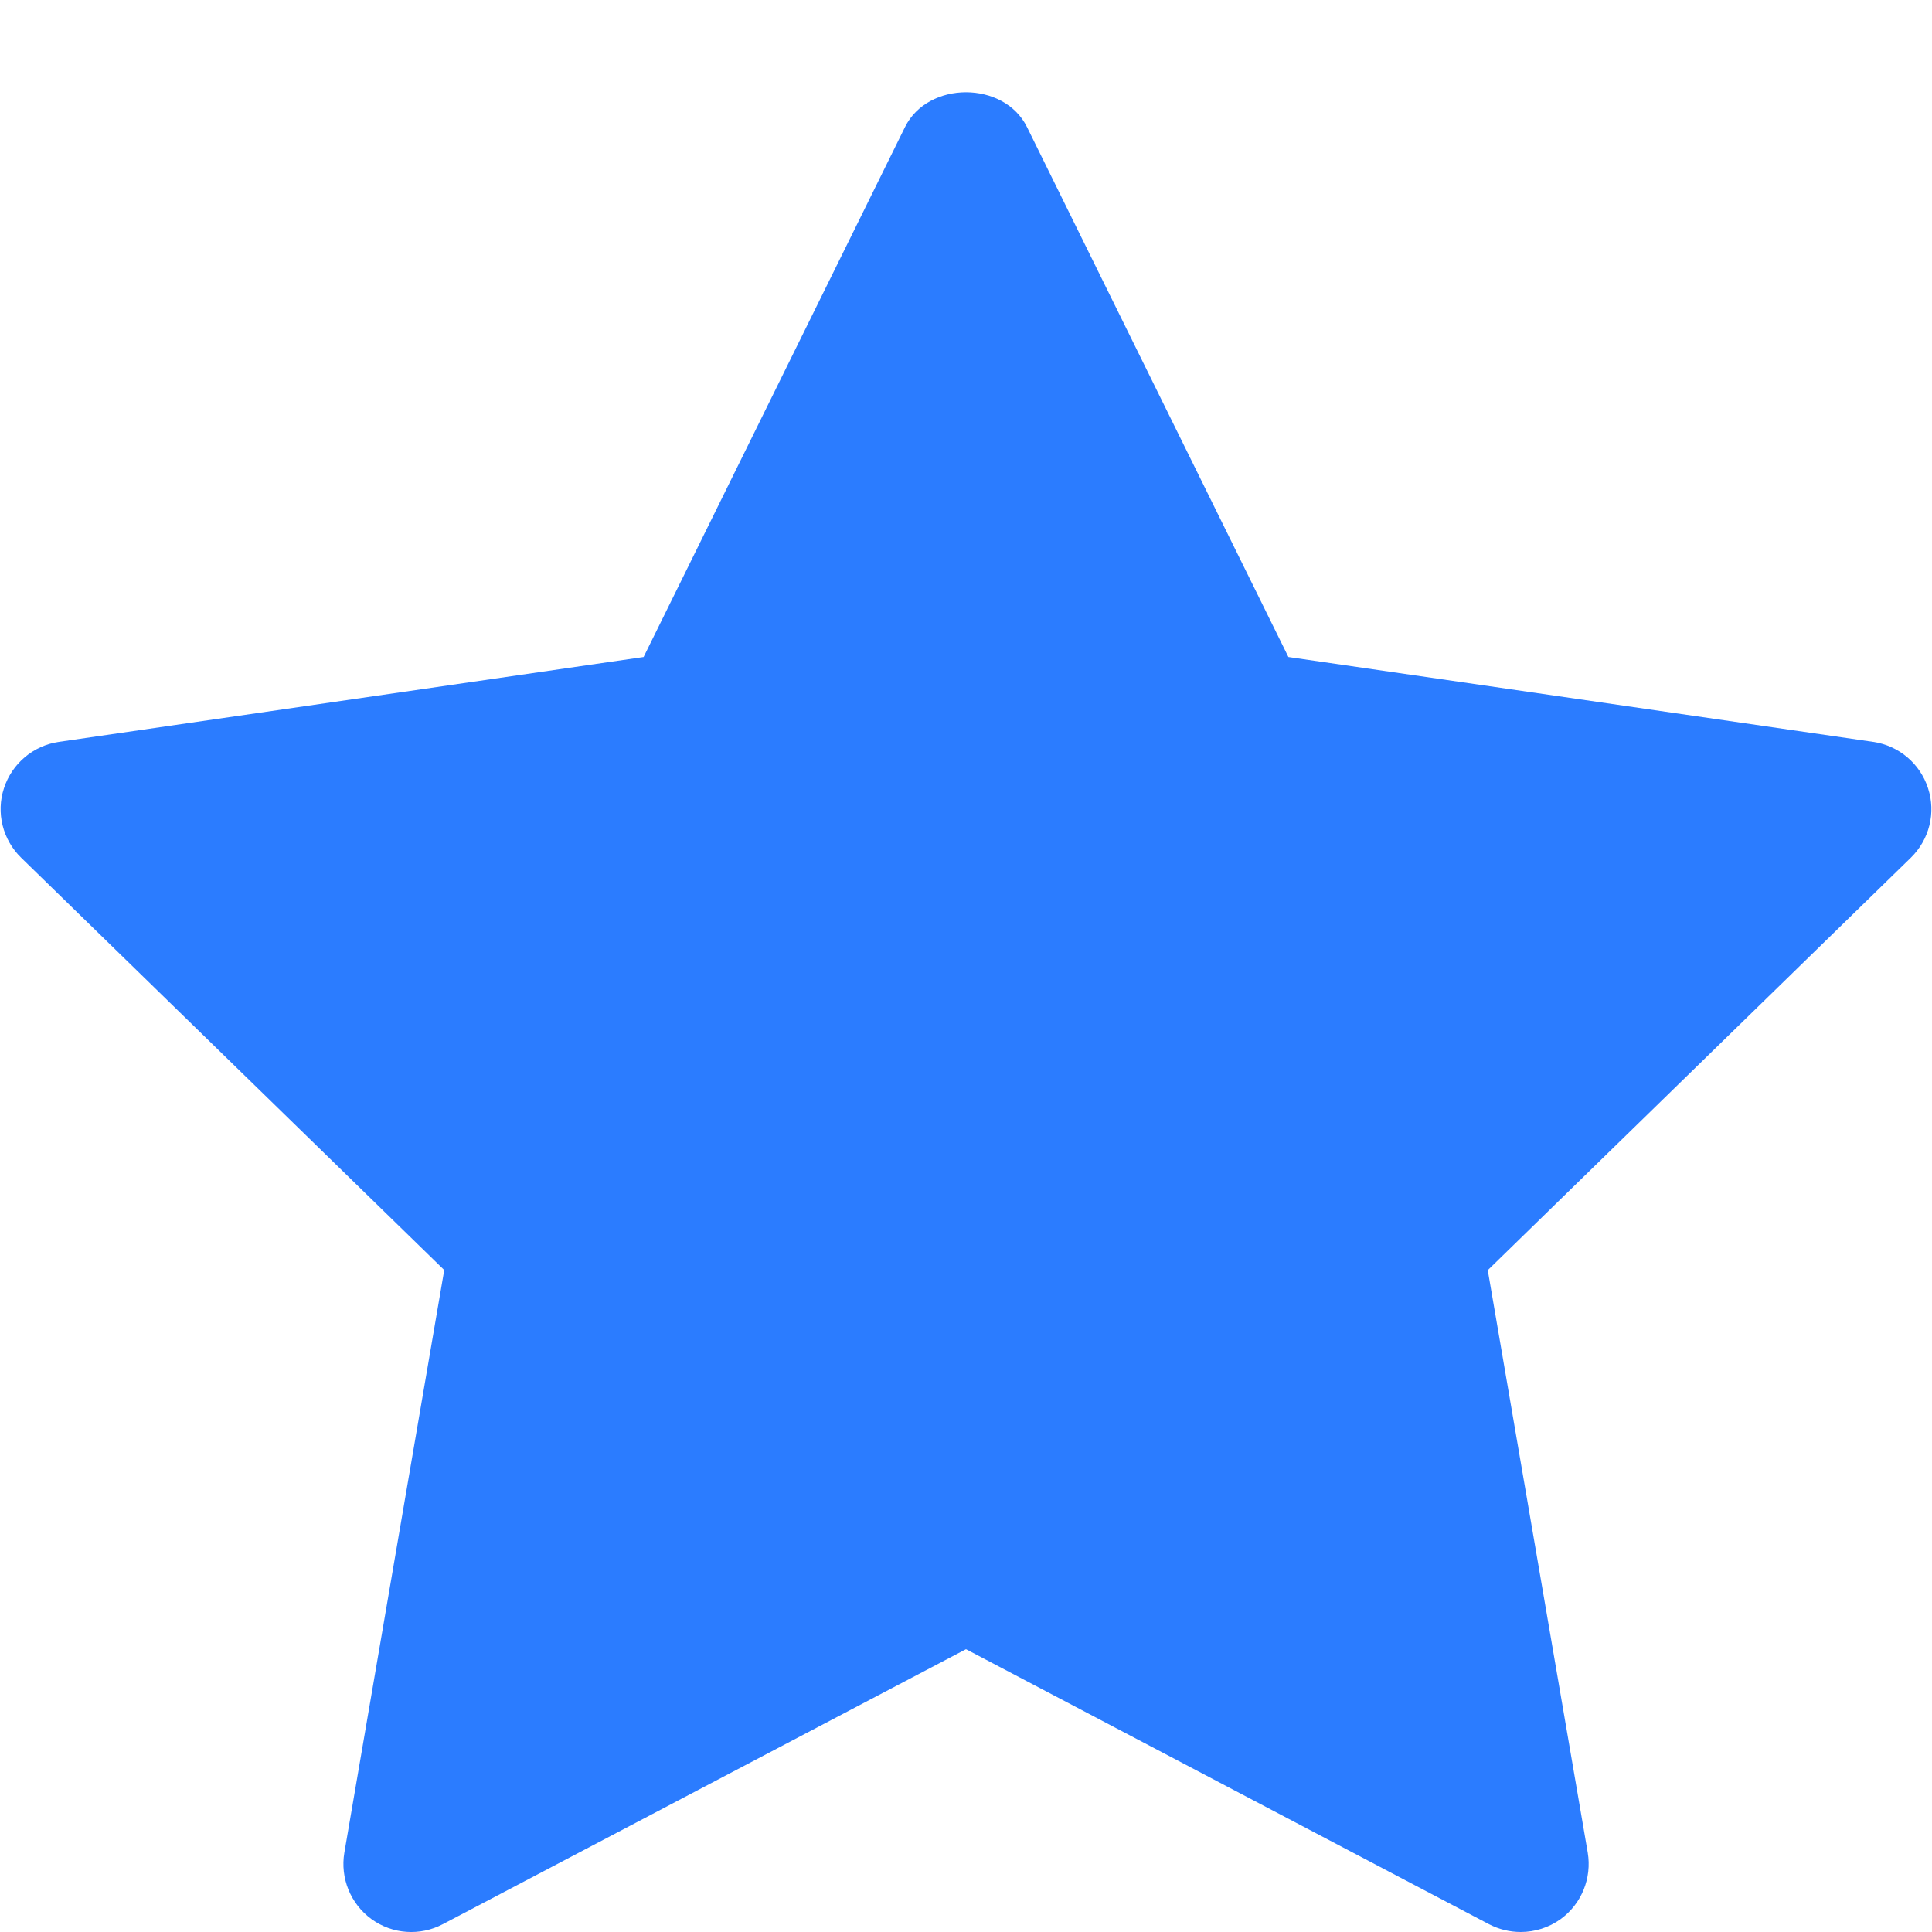 <svg width="16" height="16" viewBox="0 0 16 16" fill="none" xmlns="http://www.w3.org/2000/svg">
<path d="M15.825 7.103L12.321 10.519L13.149 15.343C13.184 15.554 13.098 15.767 12.925 15.893C12.827 15.964 12.71 16 12.594 16C12.505 16 12.415 15.979 12.332 15.936L8 13.658L3.668 15.935C3.479 16.035 3.249 16.019 3.076 15.893C2.903 15.767 2.816 15.553 2.852 15.342L3.679 10.518L0.175 7.103C0.022 6.954 -0.034 6.73 0.033 6.527C0.099 6.324 0.275 6.175 0.487 6.144L5.33 5.441L7.495 1.052C7.685 0.668 8.315 0.668 8.505 1.052L10.67 5.441L15.513 6.144C15.725 6.175 15.901 6.323 15.967 6.527C16.034 6.731 15.978 6.953 15.825 7.103Z" fill="#2B7CFF"/>
</svg>
